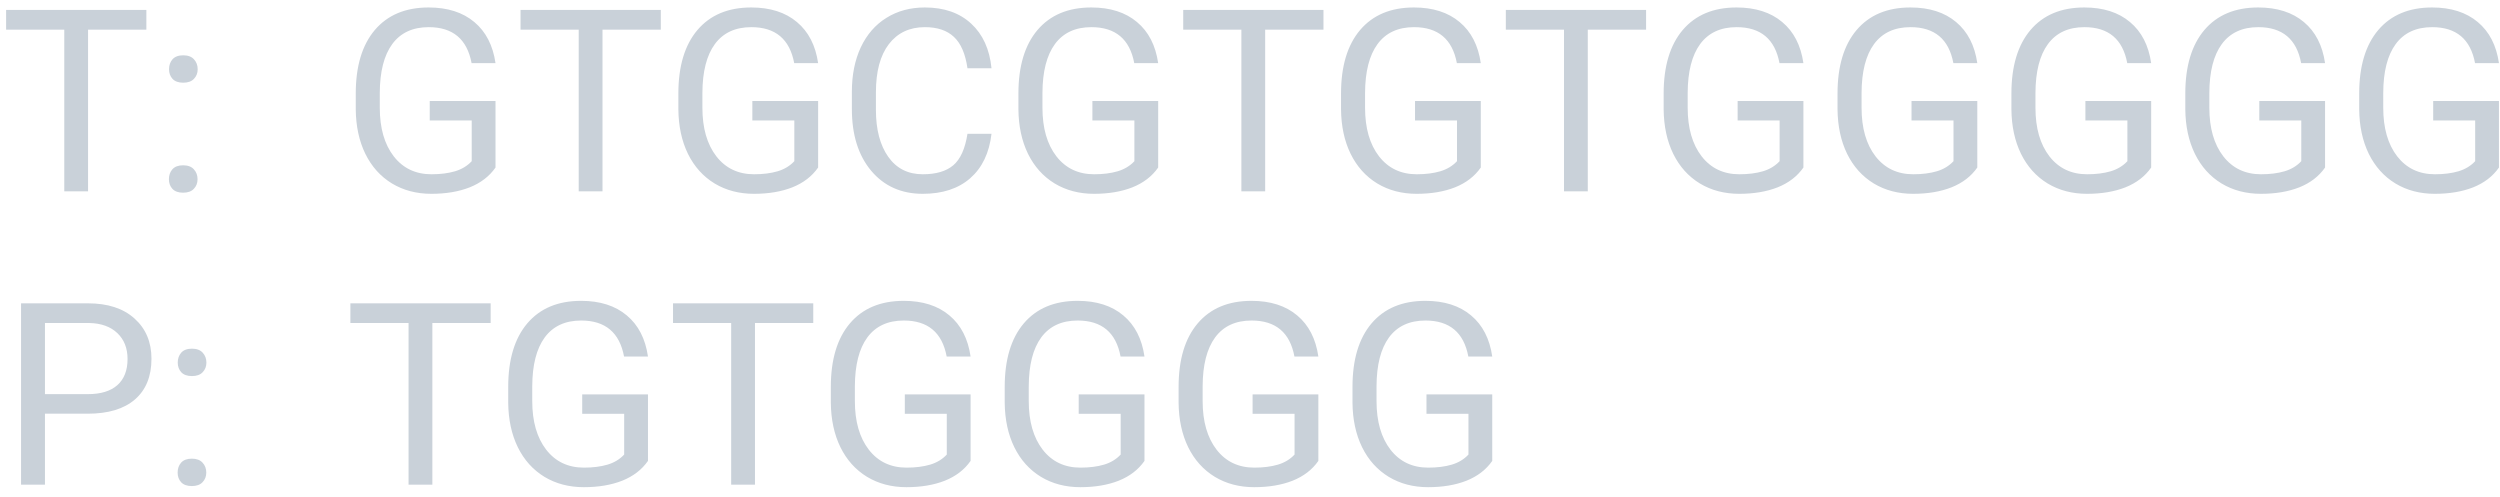 <svg width="196" height="39" viewBox="0 0 196 39" fill="none" xmlns="http://www.w3.org/2000/svg">
<path d="M11.475 2.324H6.904V15H5.039V2.324H0.479V0.781H11.475V2.324ZM13.242 14.053C13.242 13.74 13.333 13.48 13.516 13.271C13.704 13.063 13.984 12.959 14.355 12.959C14.727 12.959 15.007 13.063 15.195 13.271C15.391 13.48 15.488 13.74 15.488 14.053C15.488 14.352 15.391 14.603 15.195 14.805C15.007 15.007 14.727 15.107 14.355 15.107C13.984 15.107 13.704 15.007 13.516 14.805C13.333 14.603 13.242 14.352 13.242 14.053ZM13.252 5.43C13.252 5.117 13.343 4.857 13.525 4.648C13.714 4.44 13.994 4.336 14.365 4.336C14.736 4.336 15.016 4.44 15.205 4.648C15.4 4.857 15.498 5.117 15.498 5.43C15.498 5.729 15.4 5.98 15.205 6.182C15.016 6.383 14.736 6.484 14.365 6.484C13.994 6.484 13.714 6.383 13.525 6.182C13.343 5.98 13.252 5.729 13.252 5.43ZM38.848 13.135C38.366 13.825 37.692 14.342 36.826 14.688C35.967 15.026 34.964 15.195 33.818 15.195C32.66 15.195 31.631 14.925 30.732 14.385C29.834 13.838 29.137 13.063 28.643 12.06C28.154 11.058 27.904 9.896 27.891 8.574V7.334C27.891 5.192 28.389 3.532 29.385 2.354C30.387 1.175 31.794 0.586 33.603 0.586C35.088 0.586 36.283 0.967 37.188 1.729C38.092 2.484 38.646 3.558 38.848 4.951H36.973C36.621 3.07 35.501 2.129 33.613 2.129C32.357 2.129 31.403 2.572 30.752 3.457C30.107 4.336 29.782 5.612 29.775 7.285V8.447C29.775 10.042 30.14 11.312 30.869 12.256C31.598 13.193 32.585 13.662 33.828 13.662C34.531 13.662 35.147 13.584 35.674 13.428C36.201 13.271 36.637 13.008 36.982 12.637V9.443H33.691V7.92H38.848V13.135ZM51.807 2.324H47.236V15H45.371V2.324H40.81V0.781H51.807V2.324ZM64.141 13.135C63.659 13.825 62.985 14.342 62.119 14.688C61.26 15.026 60.257 15.195 59.111 15.195C57.953 15.195 56.924 14.925 56.025 14.385C55.127 13.838 54.43 13.063 53.935 12.06C53.447 11.058 53.197 9.896 53.184 8.574V7.334C53.184 5.192 53.682 3.532 54.678 2.354C55.68 1.175 57.087 0.586 58.897 0.586C60.381 0.586 61.575 0.967 62.48 1.729C63.385 2.484 63.939 3.558 64.141 4.951H62.266C61.914 3.07 60.794 2.129 58.906 2.129C57.65 2.129 56.696 2.572 56.045 3.457C55.4 4.336 55.075 5.612 55.068 7.285V8.447C55.068 10.042 55.433 11.312 56.162 12.256C56.891 13.193 57.878 13.662 59.121 13.662C59.824 13.662 60.44 13.584 60.967 13.428C61.494 13.271 61.93 13.008 62.275 12.637V9.443H58.984V7.92H64.141V13.135ZM77.734 10.488C77.559 11.992 77.002 13.154 76.064 13.975C75.133 14.788 73.893 15.195 72.344 15.195C70.664 15.195 69.316 14.593 68.301 13.389C67.292 12.184 66.787 10.573 66.787 8.555V7.188C66.787 5.866 67.022 4.704 67.49 3.701C67.966 2.699 68.636 1.93 69.502 1.396C70.368 0.856 71.37 0.586 72.51 0.586C74.02 0.586 75.231 1.009 76.143 1.855C77.054 2.695 77.585 3.861 77.734 5.352H75.85C75.687 4.219 75.332 3.398 74.785 2.891C74.245 2.383 73.486 2.129 72.51 2.129C71.312 2.129 70.371 2.572 69.688 3.457C69.01 4.342 68.672 5.602 68.672 7.236V8.613C68.672 10.156 68.994 11.383 69.639 12.295C70.283 13.206 71.185 13.662 72.344 13.662C73.385 13.662 74.183 13.428 74.736 12.959C75.296 12.484 75.667 11.66 75.85 10.488H77.734ZM90.801 13.135C90.319 13.825 89.645 14.342 88.779 14.688C87.92 15.026 86.917 15.195 85.772 15.195C84.613 15.195 83.584 14.925 82.686 14.385C81.787 13.838 81.091 13.063 80.596 12.06C80.107 11.058 79.857 9.896 79.844 8.574V7.334C79.844 5.192 80.342 3.532 81.338 2.354C82.341 1.175 83.747 0.586 85.557 0.586C87.041 0.586 88.236 0.967 89.141 1.729C90.046 2.484 90.599 3.558 90.801 4.951H88.926C88.574 3.07 87.454 2.129 85.566 2.129C84.31 2.129 83.356 2.572 82.705 3.457C82.061 4.336 81.735 5.612 81.728 7.285V8.447C81.728 10.042 82.093 11.312 82.822 12.256C83.551 13.193 84.538 13.662 85.781 13.662C86.484 13.662 87.1 13.584 87.627 13.428C88.154 13.271 88.591 13.008 88.936 12.637V9.443H85.644V7.92H90.801V13.135ZM103.76 2.324H99.189V15H97.324V2.324H92.764V0.781H103.76V2.324ZM116.094 13.135C115.612 13.825 114.938 14.342 114.072 14.688C113.213 15.026 112.21 15.195 111.064 15.195C109.906 15.195 108.877 14.925 107.979 14.385C107.08 13.838 106.383 13.063 105.889 12.06C105.4 11.058 105.15 9.896 105.137 8.574V7.334C105.137 5.192 105.635 3.532 106.631 2.354C107.633 1.175 109.04 0.586 110.85 0.586C112.334 0.586 113.529 0.967 114.434 1.729C115.339 2.484 115.892 3.558 116.094 4.951H114.219C113.867 3.07 112.747 2.129 110.859 2.129C109.603 2.129 108.649 2.572 107.998 3.457C107.354 4.336 107.028 5.612 107.021 7.285V8.447C107.021 10.042 107.386 11.312 108.115 12.256C108.844 13.193 109.831 13.662 111.074 13.662C111.777 13.662 112.393 13.584 112.92 13.428C113.447 13.271 113.883 13.008 114.229 12.637V9.443H110.938V7.92H116.094V13.135ZM129.053 2.324H124.482V15H122.617V2.324H118.057V0.781H129.053V2.324ZM141.387 13.135C140.905 13.825 140.231 14.342 139.365 14.688C138.506 15.026 137.503 15.195 136.357 15.195C135.199 15.195 134.17 14.925 133.271 14.385C132.373 13.838 131.676 13.063 131.182 12.06C130.693 11.058 130.443 9.896 130.43 8.574V7.334C130.43 5.192 130.928 3.532 131.924 2.354C132.926 1.175 134.333 0.586 136.143 0.586C137.627 0.586 138.822 0.967 139.727 1.729C140.632 2.484 141.185 3.558 141.387 4.951H139.512C139.16 3.07 138.04 2.129 136.152 2.129C134.896 2.129 133.942 2.572 133.291 3.457C132.646 4.336 132.321 5.612 132.314 7.285V8.447C132.314 10.042 132.679 11.312 133.408 12.256C134.137 13.193 135.124 13.662 136.367 13.662C137.07 13.662 137.686 13.584 138.213 13.428C138.74 13.271 139.176 13.008 139.521 12.637V9.443H136.23V7.92H141.387V13.135ZM155.02 13.135C154.538 13.825 153.864 14.342 152.998 14.688C152.139 15.026 151.136 15.195 149.99 15.195C148.831 15.195 147.803 14.925 146.904 14.385C146.006 13.838 145.309 13.063 144.814 12.06C144.326 11.058 144.076 9.896 144.062 8.574V7.334C144.062 5.192 144.561 3.532 145.557 2.354C146.559 1.175 147.965 0.586 149.775 0.586C151.26 0.586 152.454 0.967 153.359 1.729C154.264 2.484 154.818 3.558 155.02 4.951H153.145C152.793 3.07 151.673 2.129 149.785 2.129C148.529 2.129 147.575 2.572 146.924 3.457C146.279 4.336 145.954 5.612 145.947 7.285V8.447C145.947 10.042 146.312 11.312 147.041 12.256C147.77 13.193 148.757 13.662 150 13.662C150.703 13.662 151.318 13.584 151.846 13.428C152.373 13.271 152.809 13.008 153.154 12.637V9.443H149.863V7.92H155.02V13.135ZM168.652 13.135C168.171 13.825 167.497 14.342 166.631 14.688C165.771 15.026 164.769 15.195 163.623 15.195C162.464 15.195 161.436 14.925 160.537 14.385C159.639 13.838 158.942 13.063 158.447 12.06C157.959 11.058 157.708 9.896 157.695 8.574V7.334C157.695 5.192 158.193 3.532 159.189 2.354C160.192 1.175 161.598 0.586 163.408 0.586C164.893 0.586 166.087 0.967 166.992 1.729C167.897 2.484 168.451 3.558 168.652 4.951H166.777C166.426 3.07 165.306 2.129 163.418 2.129C162.161 2.129 161.208 2.572 160.557 3.457C159.912 4.336 159.587 5.612 159.58 7.285V8.447C159.58 10.042 159.945 11.312 160.674 12.256C161.403 13.193 162.389 13.662 163.633 13.662C164.336 13.662 164.951 13.584 165.479 13.428C166.006 13.271 166.442 13.008 166.787 12.637V9.443H163.496V7.92H168.652V13.135ZM182.285 13.135C181.803 13.825 181.13 14.342 180.264 14.688C179.404 15.026 178.402 15.195 177.256 15.195C176.097 15.195 175.068 14.925 174.17 14.385C173.271 13.838 172.575 13.063 172.08 12.06C171.592 11.058 171.341 9.896 171.328 8.574V7.334C171.328 5.192 171.826 3.532 172.822 2.354C173.825 1.175 175.231 0.586 177.041 0.586C178.525 0.586 179.72 0.967 180.625 1.729C181.53 2.484 182.083 3.558 182.285 4.951H180.41C180.059 3.07 178.939 2.129 177.051 2.129C175.794 2.129 174.84 2.572 174.189 3.457C173.545 4.336 173.219 5.612 173.213 7.285V8.447C173.213 10.042 173.577 11.312 174.307 12.256C175.036 13.193 176.022 13.662 177.266 13.662C177.969 13.662 178.584 13.584 179.111 13.428C179.639 13.271 180.075 13.008 180.42 12.637V9.443H177.129V7.92H182.285V13.135ZM195.918 13.135C195.436 13.825 194.762 14.342 193.896 14.688C193.037 15.026 192.035 15.195 190.889 15.195C189.73 15.195 188.701 14.925 187.803 14.385C186.904 13.838 186.208 13.063 185.713 12.06C185.225 11.058 184.974 9.896 184.961 8.574V7.334C184.961 5.192 185.459 3.532 186.455 2.354C187.458 1.175 188.864 0.586 190.674 0.586C192.158 0.586 193.353 0.967 194.258 1.729C195.163 2.484 195.716 3.558 195.918 4.951H194.043C193.691 3.07 192.572 2.129 190.684 2.129C189.427 2.129 188.473 2.572 187.822 3.457C187.178 4.336 186.852 5.612 186.846 7.285V8.447C186.846 10.042 187.21 11.312 187.939 12.256C188.669 13.193 189.655 13.662 190.898 13.662C191.602 13.662 192.217 13.584 192.744 13.428C193.271 13.271 193.708 13.008 194.053 12.637V9.443H190.762V7.92H195.918V13.135ZM3.525 32.434V38H1.65V23.781H6.895C8.451 23.781 9.668 24.178 10.547 24.973C11.432 25.767 11.875 26.818 11.875 28.127C11.875 29.507 11.442 30.572 10.576 31.32C9.717 32.062 8.483 32.434 6.875 32.434H3.525ZM3.525 30.9H6.895C7.897 30.9 8.665 30.666 9.199 30.197C9.733 29.722 10 29.038 10 28.146C10 27.3 9.733 26.623 9.199 26.115C8.665 25.607 7.933 25.344 7.002 25.324H3.525V30.9ZM13.926 37.053C13.926 36.74 14.017 36.48 14.199 36.272C14.388 36.063 14.668 35.959 15.039 35.959C15.41 35.959 15.69 36.063 15.879 36.272C16.074 36.48 16.172 36.74 16.172 37.053C16.172 37.352 16.074 37.603 15.879 37.805C15.69 38.007 15.41 38.107 15.039 38.107C14.668 38.107 14.388 38.007 14.199 37.805C14.017 37.603 13.926 37.352 13.926 37.053ZM13.935 28.43C13.935 28.117 14.027 27.857 14.209 27.648C14.398 27.44 14.678 27.336 15.049 27.336C15.42 27.336 15.7 27.44 15.889 27.648C16.084 27.857 16.182 28.117 16.182 28.43C16.182 28.729 16.084 28.98 15.889 29.182C15.7 29.384 15.42 29.484 15.049 29.484C14.678 29.484 14.398 29.384 14.209 29.182C14.027 28.98 13.935 28.729 13.935 28.43ZM38.467 25.324H33.897V38H32.031V25.324H27.471V23.781H38.467V25.324ZM50.801 36.135C50.319 36.825 49.645 37.342 48.779 37.688C47.92 38.026 46.917 38.195 45.772 38.195C44.613 38.195 43.584 37.925 42.685 37.385C41.787 36.838 41.09 36.063 40.596 35.06C40.107 34.058 39.857 32.896 39.844 31.574V30.334C39.844 28.192 40.342 26.532 41.338 25.354C42.34 24.175 43.747 23.586 45.557 23.586C47.041 23.586 48.236 23.967 49.141 24.729C50.046 25.484 50.599 26.558 50.801 27.951H48.926C48.574 26.07 47.454 25.129 45.566 25.129C44.31 25.129 43.356 25.572 42.705 26.457C42.06 27.336 41.735 28.612 41.728 30.285V31.447C41.728 33.042 42.093 34.312 42.822 35.256C43.551 36.193 44.538 36.662 45.781 36.662C46.484 36.662 47.1 36.584 47.627 36.428C48.154 36.272 48.59 36.008 48.935 35.637V32.443H45.645V30.92H50.801V36.135ZM63.76 25.324H59.19V38H57.324V25.324H52.764V23.781H63.76V25.324ZM76.094 36.135C75.612 36.825 74.938 37.342 74.072 37.688C73.213 38.026 72.21 38.195 71.064 38.195C69.906 38.195 68.877 37.925 67.978 37.385C67.08 36.838 66.383 36.063 65.889 35.06C65.4 34.058 65.15 32.896 65.137 31.574V30.334C65.137 28.192 65.635 26.532 66.631 25.354C67.633 24.175 69.04 23.586 70.85 23.586C72.334 23.586 73.529 23.967 74.434 24.729C75.338 25.484 75.892 26.558 76.094 27.951H74.219C73.867 26.07 72.747 25.129 70.859 25.129C69.603 25.129 68.649 25.572 67.998 26.457C67.353 27.336 67.028 28.612 67.022 30.285V31.447C67.022 33.042 67.386 34.312 68.115 35.256C68.844 36.193 69.831 36.662 71.074 36.662C71.777 36.662 72.393 36.584 72.92 36.428C73.447 36.272 73.883 36.008 74.228 35.637V32.443H70.938V30.92H76.094V36.135ZM89.727 36.135C89.245 36.825 88.571 37.342 87.705 37.688C86.846 38.026 85.843 38.195 84.697 38.195C83.538 38.195 82.51 37.925 81.611 37.385C80.713 36.838 80.016 36.063 79.522 35.06C79.033 34.058 78.783 32.896 78.769 31.574V30.334C78.769 28.192 79.268 26.532 80.264 25.354C81.266 24.175 82.672 23.586 84.482 23.586C85.967 23.586 87.162 23.967 88.066 24.729C88.971 25.484 89.525 26.558 89.727 27.951H87.852C87.5 26.07 86.38 25.129 84.492 25.129C83.236 25.129 82.282 25.572 81.631 26.457C80.986 27.336 80.661 28.612 80.654 30.285V31.447C80.654 33.042 81.019 34.312 81.748 35.256C82.477 36.193 83.463 36.662 84.707 36.662C85.41 36.662 86.025 36.584 86.553 36.428C87.08 36.272 87.516 36.008 87.861 35.637V32.443H84.57V30.92H89.727V36.135ZM103.359 36.135C102.878 36.825 102.204 37.342 101.338 37.688C100.479 38.026 99.476 38.195 98.33 38.195C97.171 38.195 96.143 37.925 95.244 37.385C94.346 36.838 93.649 36.063 93.154 35.06C92.666 34.058 92.415 32.896 92.402 31.574V30.334C92.402 28.192 92.9 26.532 93.897 25.354C94.899 24.175 96.305 23.586 98.115 23.586C99.6 23.586 100.794 23.967 101.699 24.729C102.604 25.484 103.158 26.558 103.359 27.951H101.484C101.133 26.07 100.013 25.129 98.125 25.129C96.868 25.129 95.915 25.572 95.264 26.457C94.619 27.336 94.294 28.612 94.287 30.285V31.447C94.287 33.042 94.652 34.312 95.381 35.256C96.11 36.193 97.096 36.662 98.34 36.662C99.043 36.662 99.658 36.584 100.186 36.428C100.713 36.272 101.149 36.008 101.494 35.637V32.443H98.203V30.92H103.359V36.135ZM116.992 36.135C116.51 36.825 115.837 37.342 114.971 37.688C114.111 38.026 113.109 38.195 111.963 38.195C110.804 38.195 109.775 37.925 108.877 37.385C107.979 36.838 107.282 36.063 106.787 35.06C106.299 34.058 106.048 32.896 106.035 31.574V30.334C106.035 28.192 106.533 26.532 107.529 25.354C108.532 24.175 109.938 23.586 111.748 23.586C113.232 23.586 114.427 23.967 115.332 24.729C116.237 25.484 116.79 26.558 116.992 27.951H115.117C114.766 26.07 113.646 25.129 111.758 25.129C110.501 25.129 109.548 25.572 108.896 26.457C108.252 27.336 107.926 28.612 107.92 30.285V31.447C107.92 33.042 108.285 34.312 109.014 35.256C109.743 36.193 110.729 36.662 111.973 36.662C112.676 36.662 113.291 36.584 113.818 36.428C114.346 36.272 114.782 36.008 115.127 35.637V32.443H111.836V30.92H116.992V36.135Z" fill="#C9D1D9"/>
</svg>
